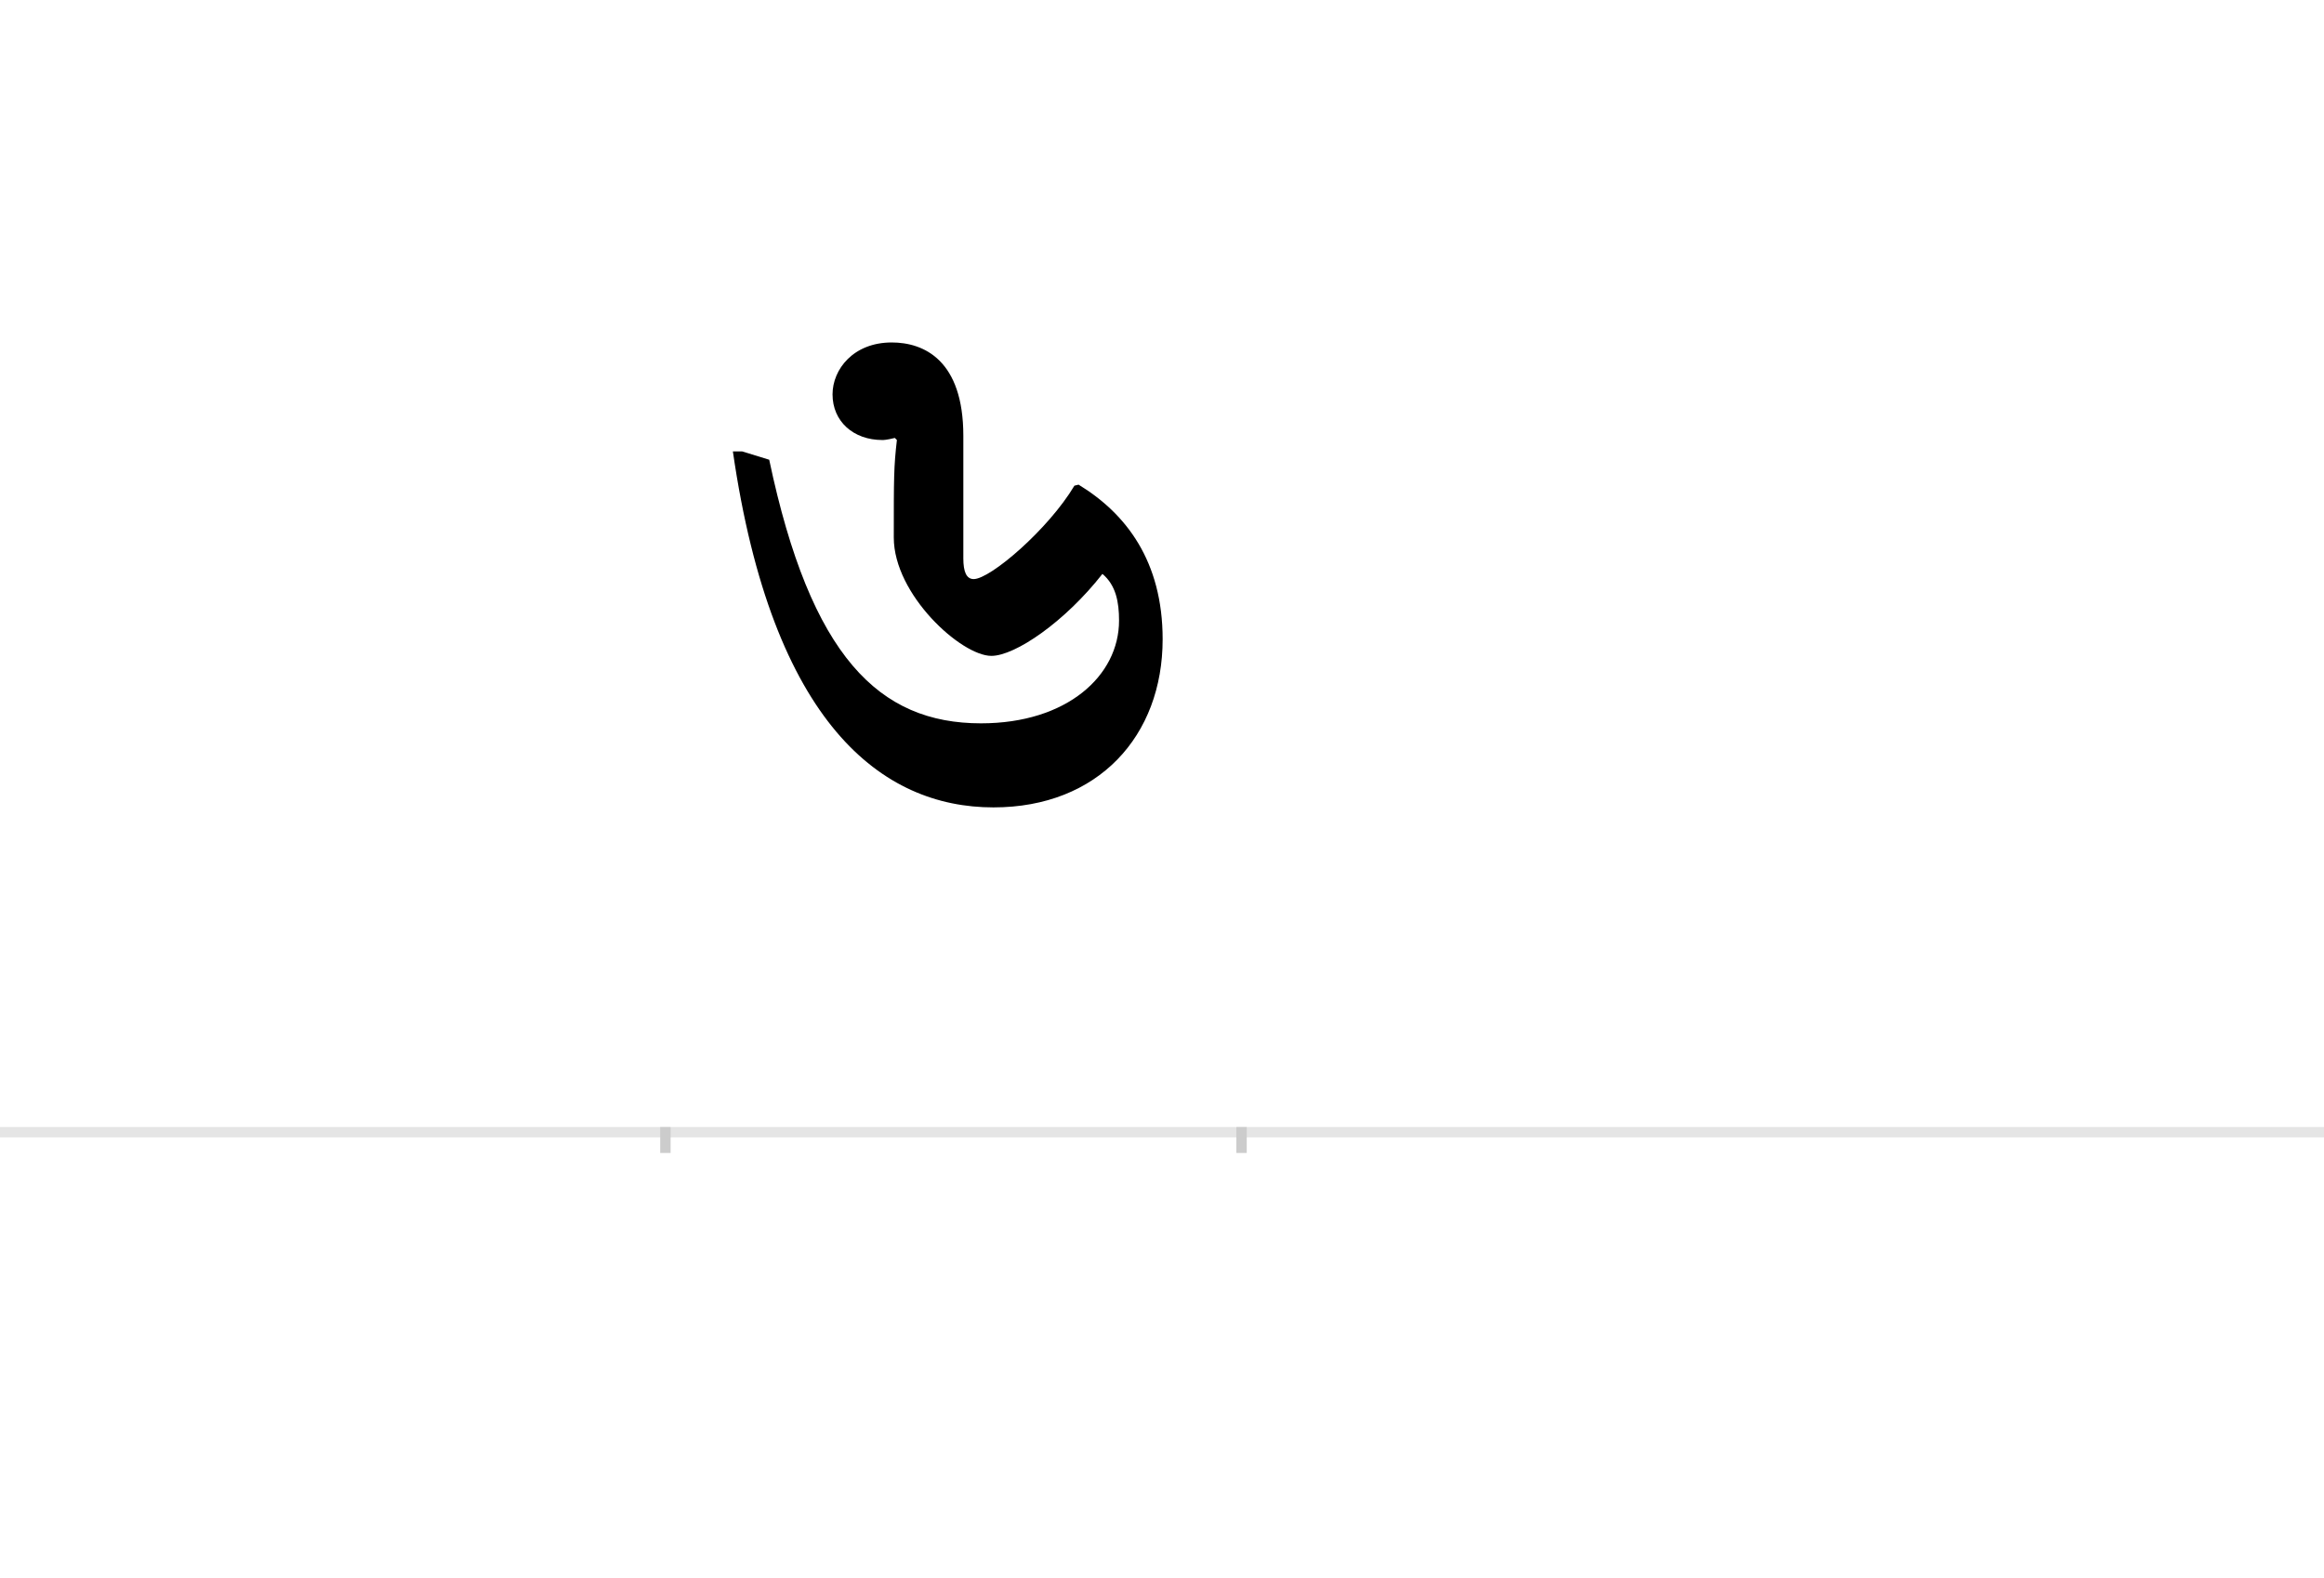<?xml version="1.0" encoding="UTF-8"?>
<svg height="1521" version="1.1" width="2238.75" xmlns="http://www.w3.org/2000/svg" xmlns:xlink="http://www.w3.org/1999/xlink">
 <rect width="100%" height="100%" fill="#808080" stroke="none"/>
 <path d="M0,0 l2238.75,0 l0,1521 l-2238.75,0 Z M0,0" fill="rgb(255,255,255)" transform="matrix(1,0,0,-1,0,1521)"/>
 <path d="M0,0 l2238.75,0" fill="none" stroke="rgb(229,229,229)" stroke-width="10" transform="matrix(1,0,0,-1,0,1091)"/>
 <path d="M0,5 l0,-25" fill="none" stroke="rgb(204,204,204)" stroke-width="10" transform="matrix(1,0,0,-1,641,1091)"/>
 <path d="M0,5 l0,-25" fill="none" stroke="rgb(204,204,204)" stroke-width="10" transform="matrix(1,0,0,-1,1196,1091)"/>
 <path d="M287,553 l0,118 c0,73,-38,90,-69,90 c-37,0,-57,-26,-57,-50 c0,-26,20,-44,48,-44 c1,0,4,0,12,2 l2,-2 c-3,-26,-3,-36,-3,-94 c0,-55,65,-114,94,-114 c23,0,71,33,107,79 c13,-11,16,-27,16,-45 c0,-53,-50,-99,-133,-99 c-98,0,-164,64,-204,254 l-26,8 l-9,0 c38,-263,144,-343,251,-343 c101,0,163,69,163,162 c0,75,-35,121,-81,149 l-4,-1 c-25,-42,-81,-90,-97,-90 c-7,0,-10,7,-10,20 Z M287,553" fill="rgb(0,0,0)" transform="matrix(1,0,0,-1,641,1091)"/>
</svg>